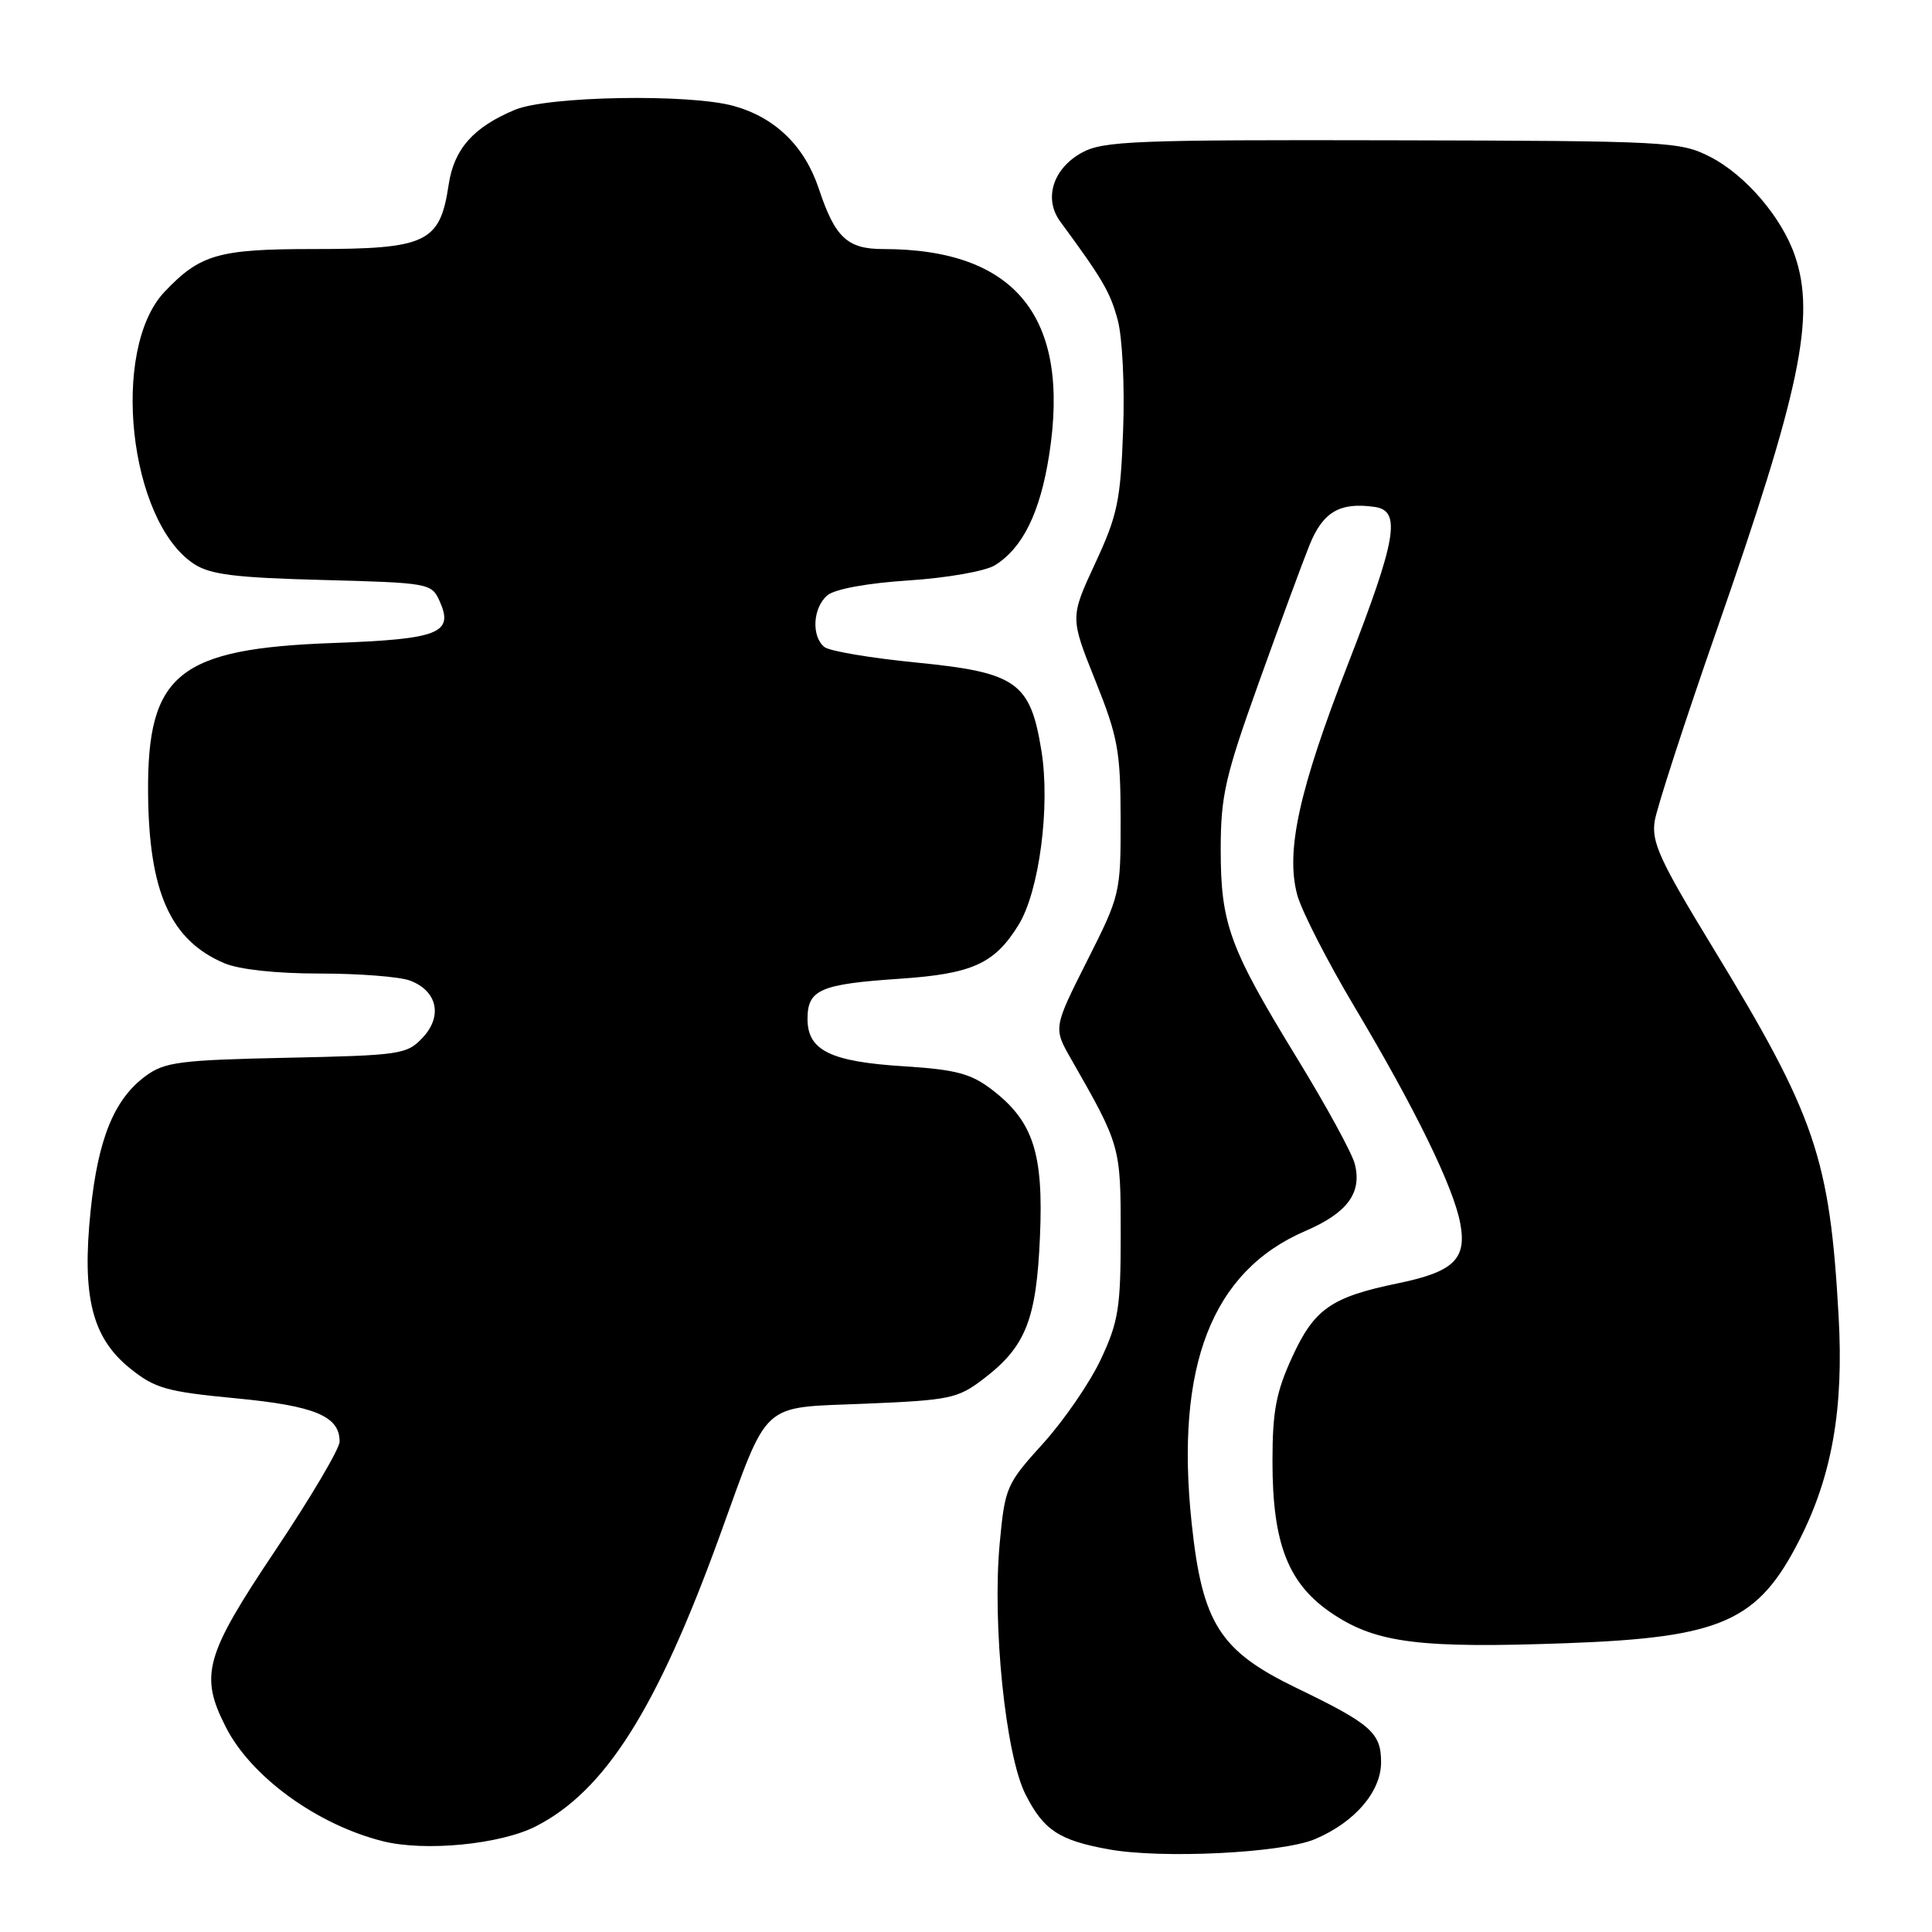 <?xml version="1.0" encoding="UTF-8" standalone="no"?>
<!DOCTYPE svg PUBLIC "-//W3C//DTD SVG 1.1//EN" "http://www.w3.org/Graphics/SVG/1.1/DTD/svg11.dtd" >
<svg xmlns="http://www.w3.org/2000/svg" xmlns:xlink="http://www.w3.org/1999/xlink" version="1.1" viewBox="0 0 256 256">
 <g >
 <path fill="currentColor"
d=" M 174.25 243.69 C 179.52 241.46 183.00 237.40 183.00 233.51 C 183.00 229.60 181.68 228.44 171.76 223.65 C 161.62 218.74 159.31 215.11 157.90 201.82 C 155.69 181.00 160.58 168.44 172.97 163.11 C 178.53 160.72 180.49 158.07 179.52 154.24 C 179.17 152.82 175.71 146.49 171.83 140.16 C 162.88 125.53 161.75 122.42 161.75 112.50 C 161.76 105.43 162.34 102.88 166.78 90.50 C 169.54 82.80 172.57 74.58 173.51 72.24 C 175.29 67.83 177.53 66.51 182.15 67.17 C 185.70 67.67 185.07 71.39 178.61 88.00 C 172.10 104.74 170.33 112.82 171.90 118.61 C 172.49 120.75 175.92 127.45 179.53 133.50 C 187.52 146.91 192.60 157.30 193.49 162.10 C 194.38 166.83 192.63 168.52 185.25 170.04 C 176.39 171.87 174.15 173.43 171.22 179.82 C 169.09 184.45 168.61 187.00 168.61 193.58 C 168.60 204.63 170.71 209.95 176.64 213.88 C 182.43 217.72 188.21 218.44 207.63 217.73 C 228.18 216.98 232.96 214.85 238.46 204.00 C 242.76 195.52 244.31 186.66 243.63 174.48 C 242.46 153.41 240.57 147.89 226.89 125.44 C 219.91 113.99 218.81 111.57 219.26 108.77 C 219.56 106.97 223.25 95.60 227.47 83.50 C 238.56 51.69 240.59 41.98 237.84 33.90 C 236.12 28.83 231.30 23.20 226.64 20.80 C 222.64 18.75 221.19 18.67 184.50 18.59 C 150.39 18.51 146.18 18.68 143.37 20.22 C 139.52 22.32 138.26 26.33 140.49 29.36 C 146.09 36.97 147.12 38.72 148.10 42.39 C 148.72 44.66 149.04 51.15 148.82 56.99 C 148.48 66.36 148.08 68.28 145.11 74.66 C 141.79 81.82 141.79 81.82 145.13 90.16 C 148.14 97.66 148.47 99.51 148.49 108.50 C 148.50 118.36 148.44 118.62 144.03 127.35 C 139.57 136.21 139.57 136.21 141.94 140.35 C 148.47 151.78 148.50 151.88 148.50 163.50 C 148.50 173.29 148.21 175.12 145.87 180.11 C 144.43 183.19 140.98 188.21 138.22 191.26 C 133.35 196.63 133.16 197.07 132.47 204.46 C 131.46 215.24 133.24 232.60 135.90 237.80 C 138.30 242.51 140.33 243.85 146.87 245.04 C 153.91 246.33 169.91 245.54 174.25 243.69 Z  M 71.00 242.00 C 80.18 237.31 87.03 226.49 95.37 203.50 C 101.96 185.34 100.60 186.58 114.58 186.00 C 125.90 185.53 126.90 185.32 130.33 182.70 C 135.91 178.44 137.33 174.88 137.80 163.88 C 138.29 152.77 136.90 148.55 131.39 144.35 C 128.65 142.26 126.63 141.72 119.78 141.29 C 110.03 140.68 107.00 139.19 107.00 135.01 C 107.00 131.13 108.68 130.40 119.21 129.69 C 128.83 129.04 131.78 127.71 134.96 122.56 C 137.71 118.11 139.19 106.82 137.99 99.45 C 136.52 90.38 134.69 89.10 121.41 87.79 C 115.41 87.20 109.94 86.28 109.25 85.74 C 107.48 84.34 107.70 80.49 109.65 78.87 C 110.64 78.05 114.97 77.26 120.41 76.91 C 125.46 76.58 130.54 75.69 131.81 74.91 C 135.51 72.64 137.84 67.90 139.03 60.21 C 141.86 42.02 134.57 33.00 117.02 33.00 C 112.28 33.00 110.65 31.48 108.51 25.04 C 106.63 19.37 102.73 15.57 97.22 14.04 C 91.32 12.40 72.58 12.73 68.23 14.55 C 62.72 16.85 60.16 19.74 59.45 24.47 C 58.30 32.17 56.56 33.00 41.52 33.00 C 28.94 33.00 26.52 33.70 21.81 38.66 C 14.59 46.27 17.06 69.06 25.71 74.73 C 27.87 76.14 31.18 76.55 42.77 76.85 C 56.74 77.22 57.18 77.29 58.22 79.58 C 60.19 83.91 58.24 84.69 44.17 85.20 C 23.67 85.94 19.52 89.28 19.62 104.96 C 19.71 118.17 22.56 124.58 29.72 127.63 C 31.69 128.47 36.61 129.00 42.40 129.00 C 47.61 129.00 52.99 129.42 54.35 129.94 C 57.95 131.31 58.68 134.65 56.00 137.50 C 53.92 139.72 53.05 139.84 37.98 140.16 C 23.87 140.46 21.83 140.72 19.32 142.56 C 15.14 145.62 12.99 150.87 12.01 160.40 C 10.83 171.80 12.19 177.24 17.21 181.30 C 20.52 183.97 22.04 184.40 31.21 185.28 C 41.74 186.28 45.00 187.64 45.00 191.02 C 45.00 191.96 41.17 198.43 36.50 205.41 C 27.13 219.40 26.41 221.97 29.94 228.88 C 33.29 235.45 42.01 241.78 50.73 243.97 C 56.30 245.37 66.29 244.40 71.00 242.00 Z "/>
</g>
</svg>
